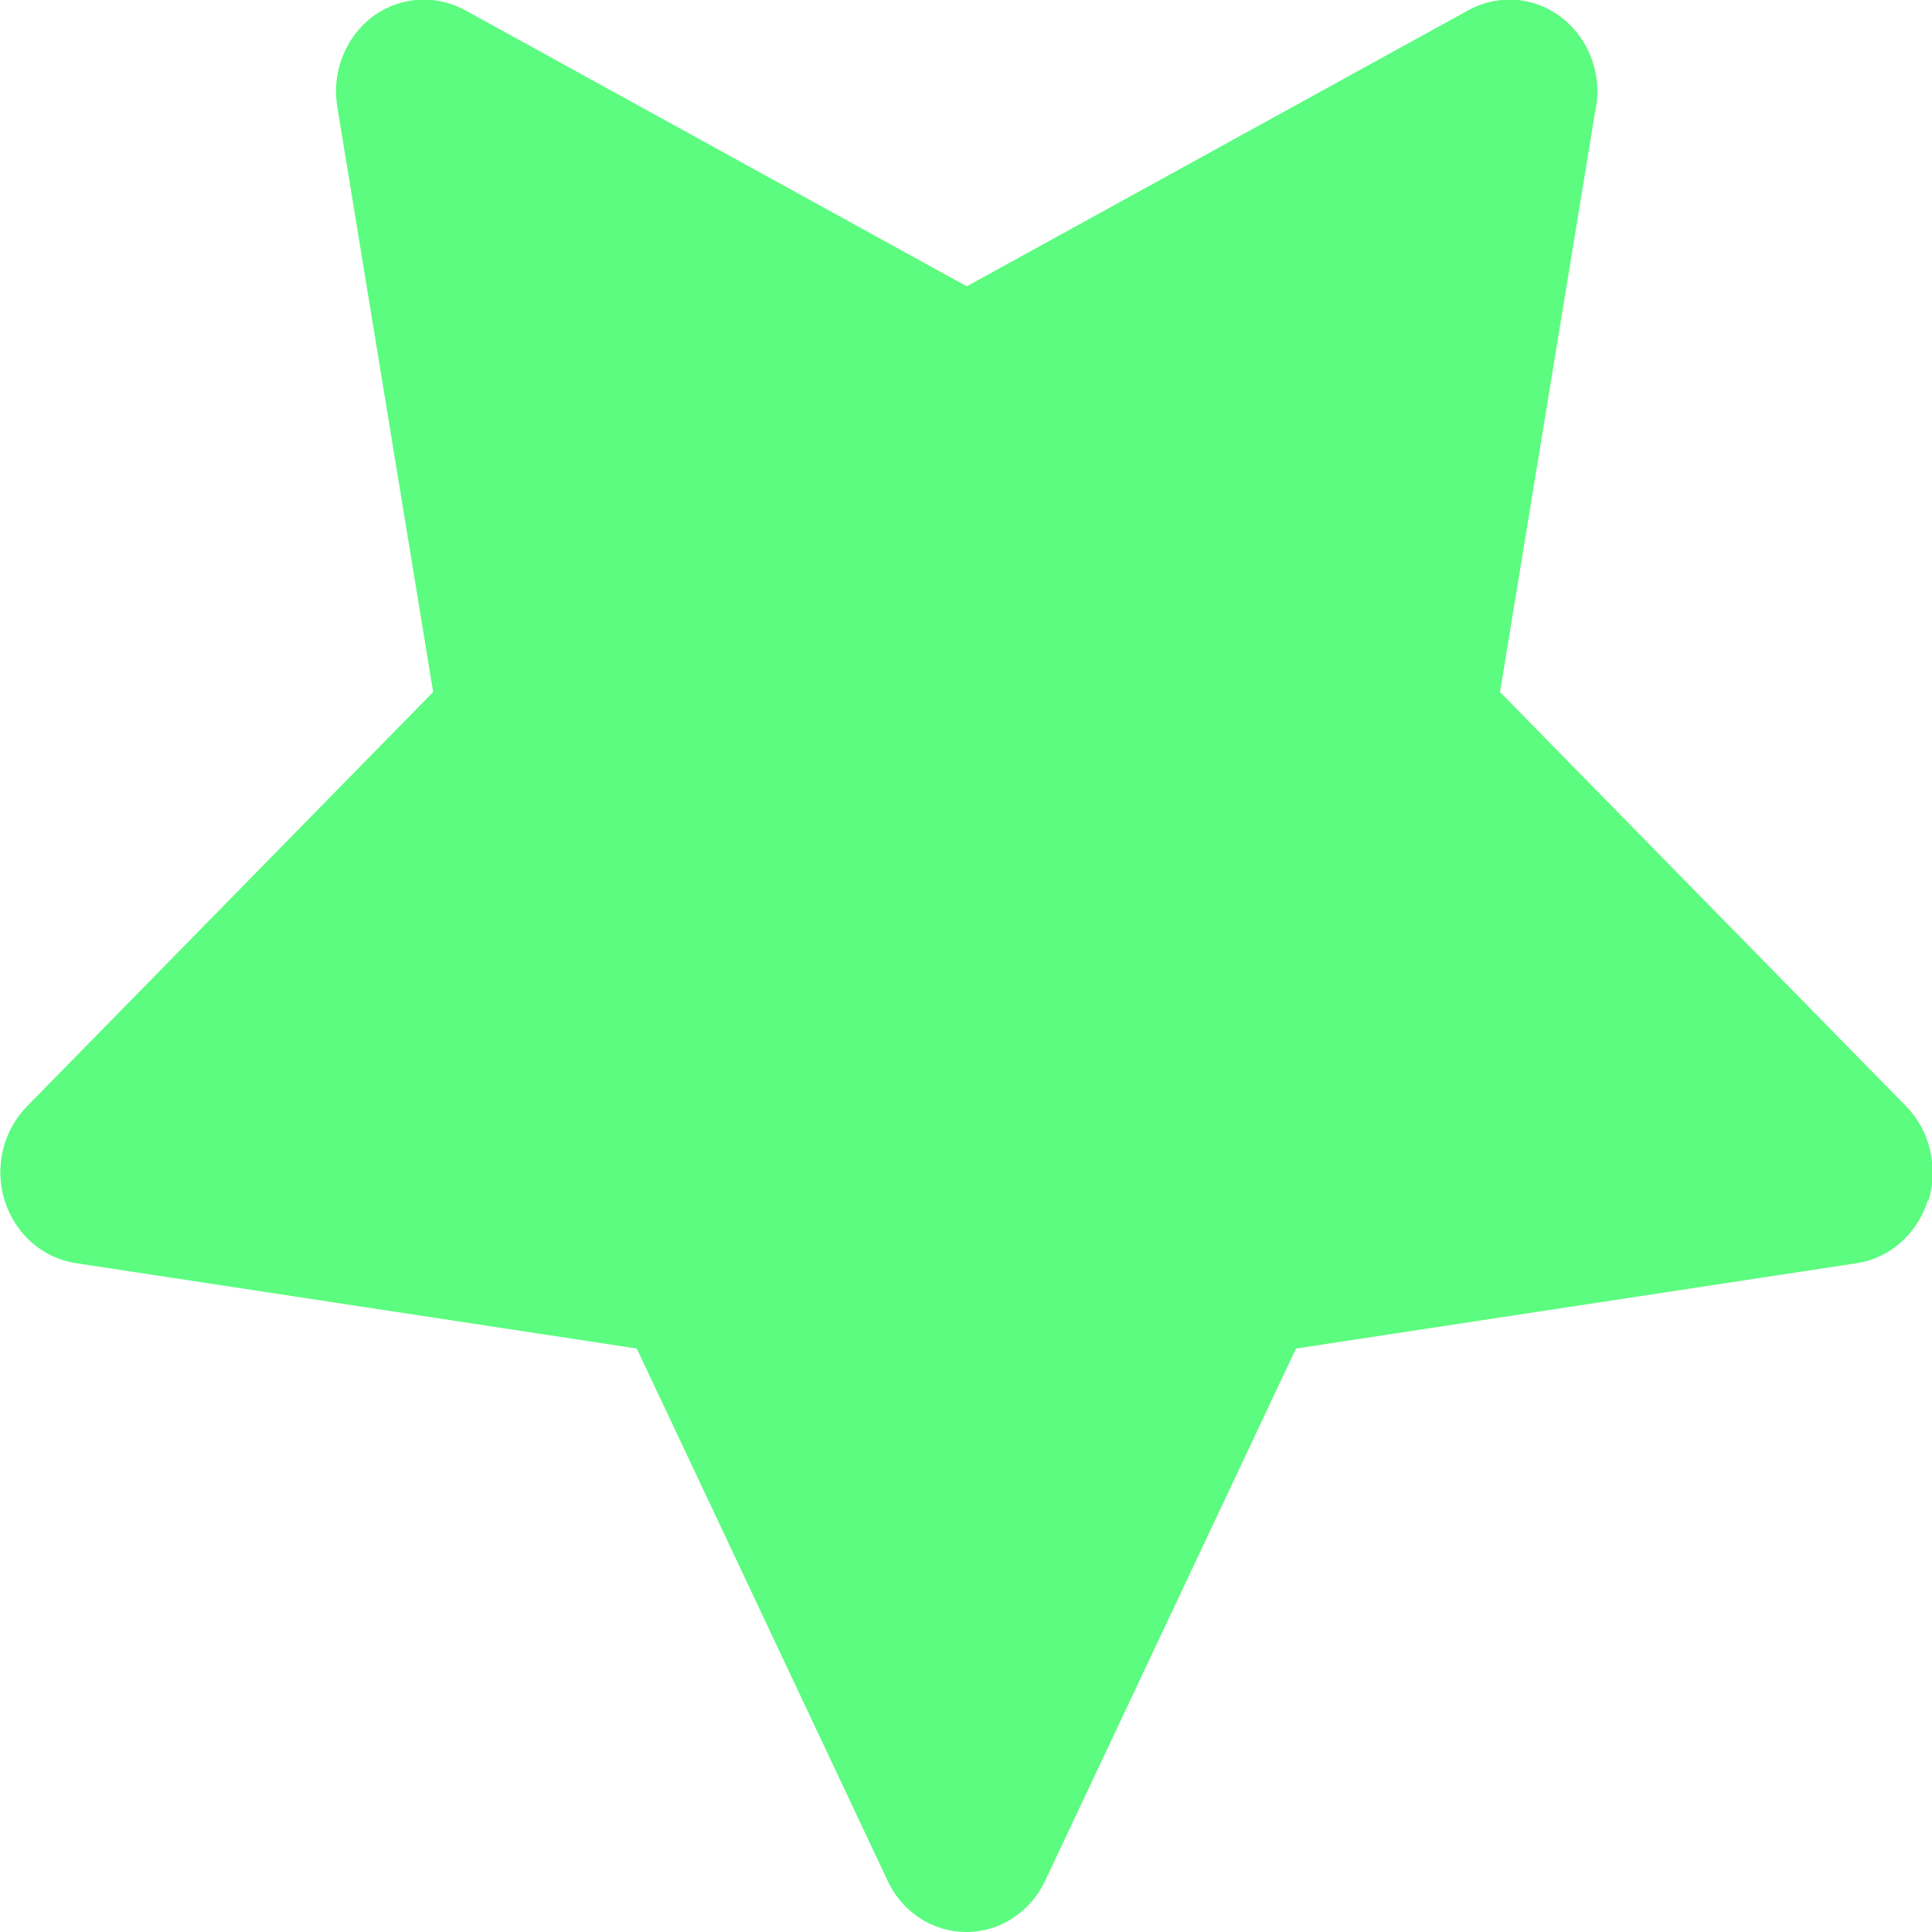 <svg fill="none" height="5" viewBox="0 0 5 5" width="5" xmlns="http://www.w3.org/2000/svg"><path d="m4.989 3.107c-.027.086-.098.149-.183.162l-1.452.221-.649 1.377c-.038.081-.117.133-.204.133-.087 0-.166-.051-.204-.133l-.649-1.377-1.452-.221c-.086-.013-.157-.076-.184-.162-.027-.086-.004-.181.058-.244l1.051-1.072-.248-1.514c-.015-.089.02-.179.09-.233.04-.03.087-.045.134-.045.036 0 .072.009.106.027l1.299.715 1.299-.715c.033-.018.07-.027.106-.027.125 0.0.227.107.227.238 0 .018-.002.036-.006.053l-.246 1.501 1.051 1.072c.062.063.084.158.058.244z" fill="#5bfc7f"/></svg>